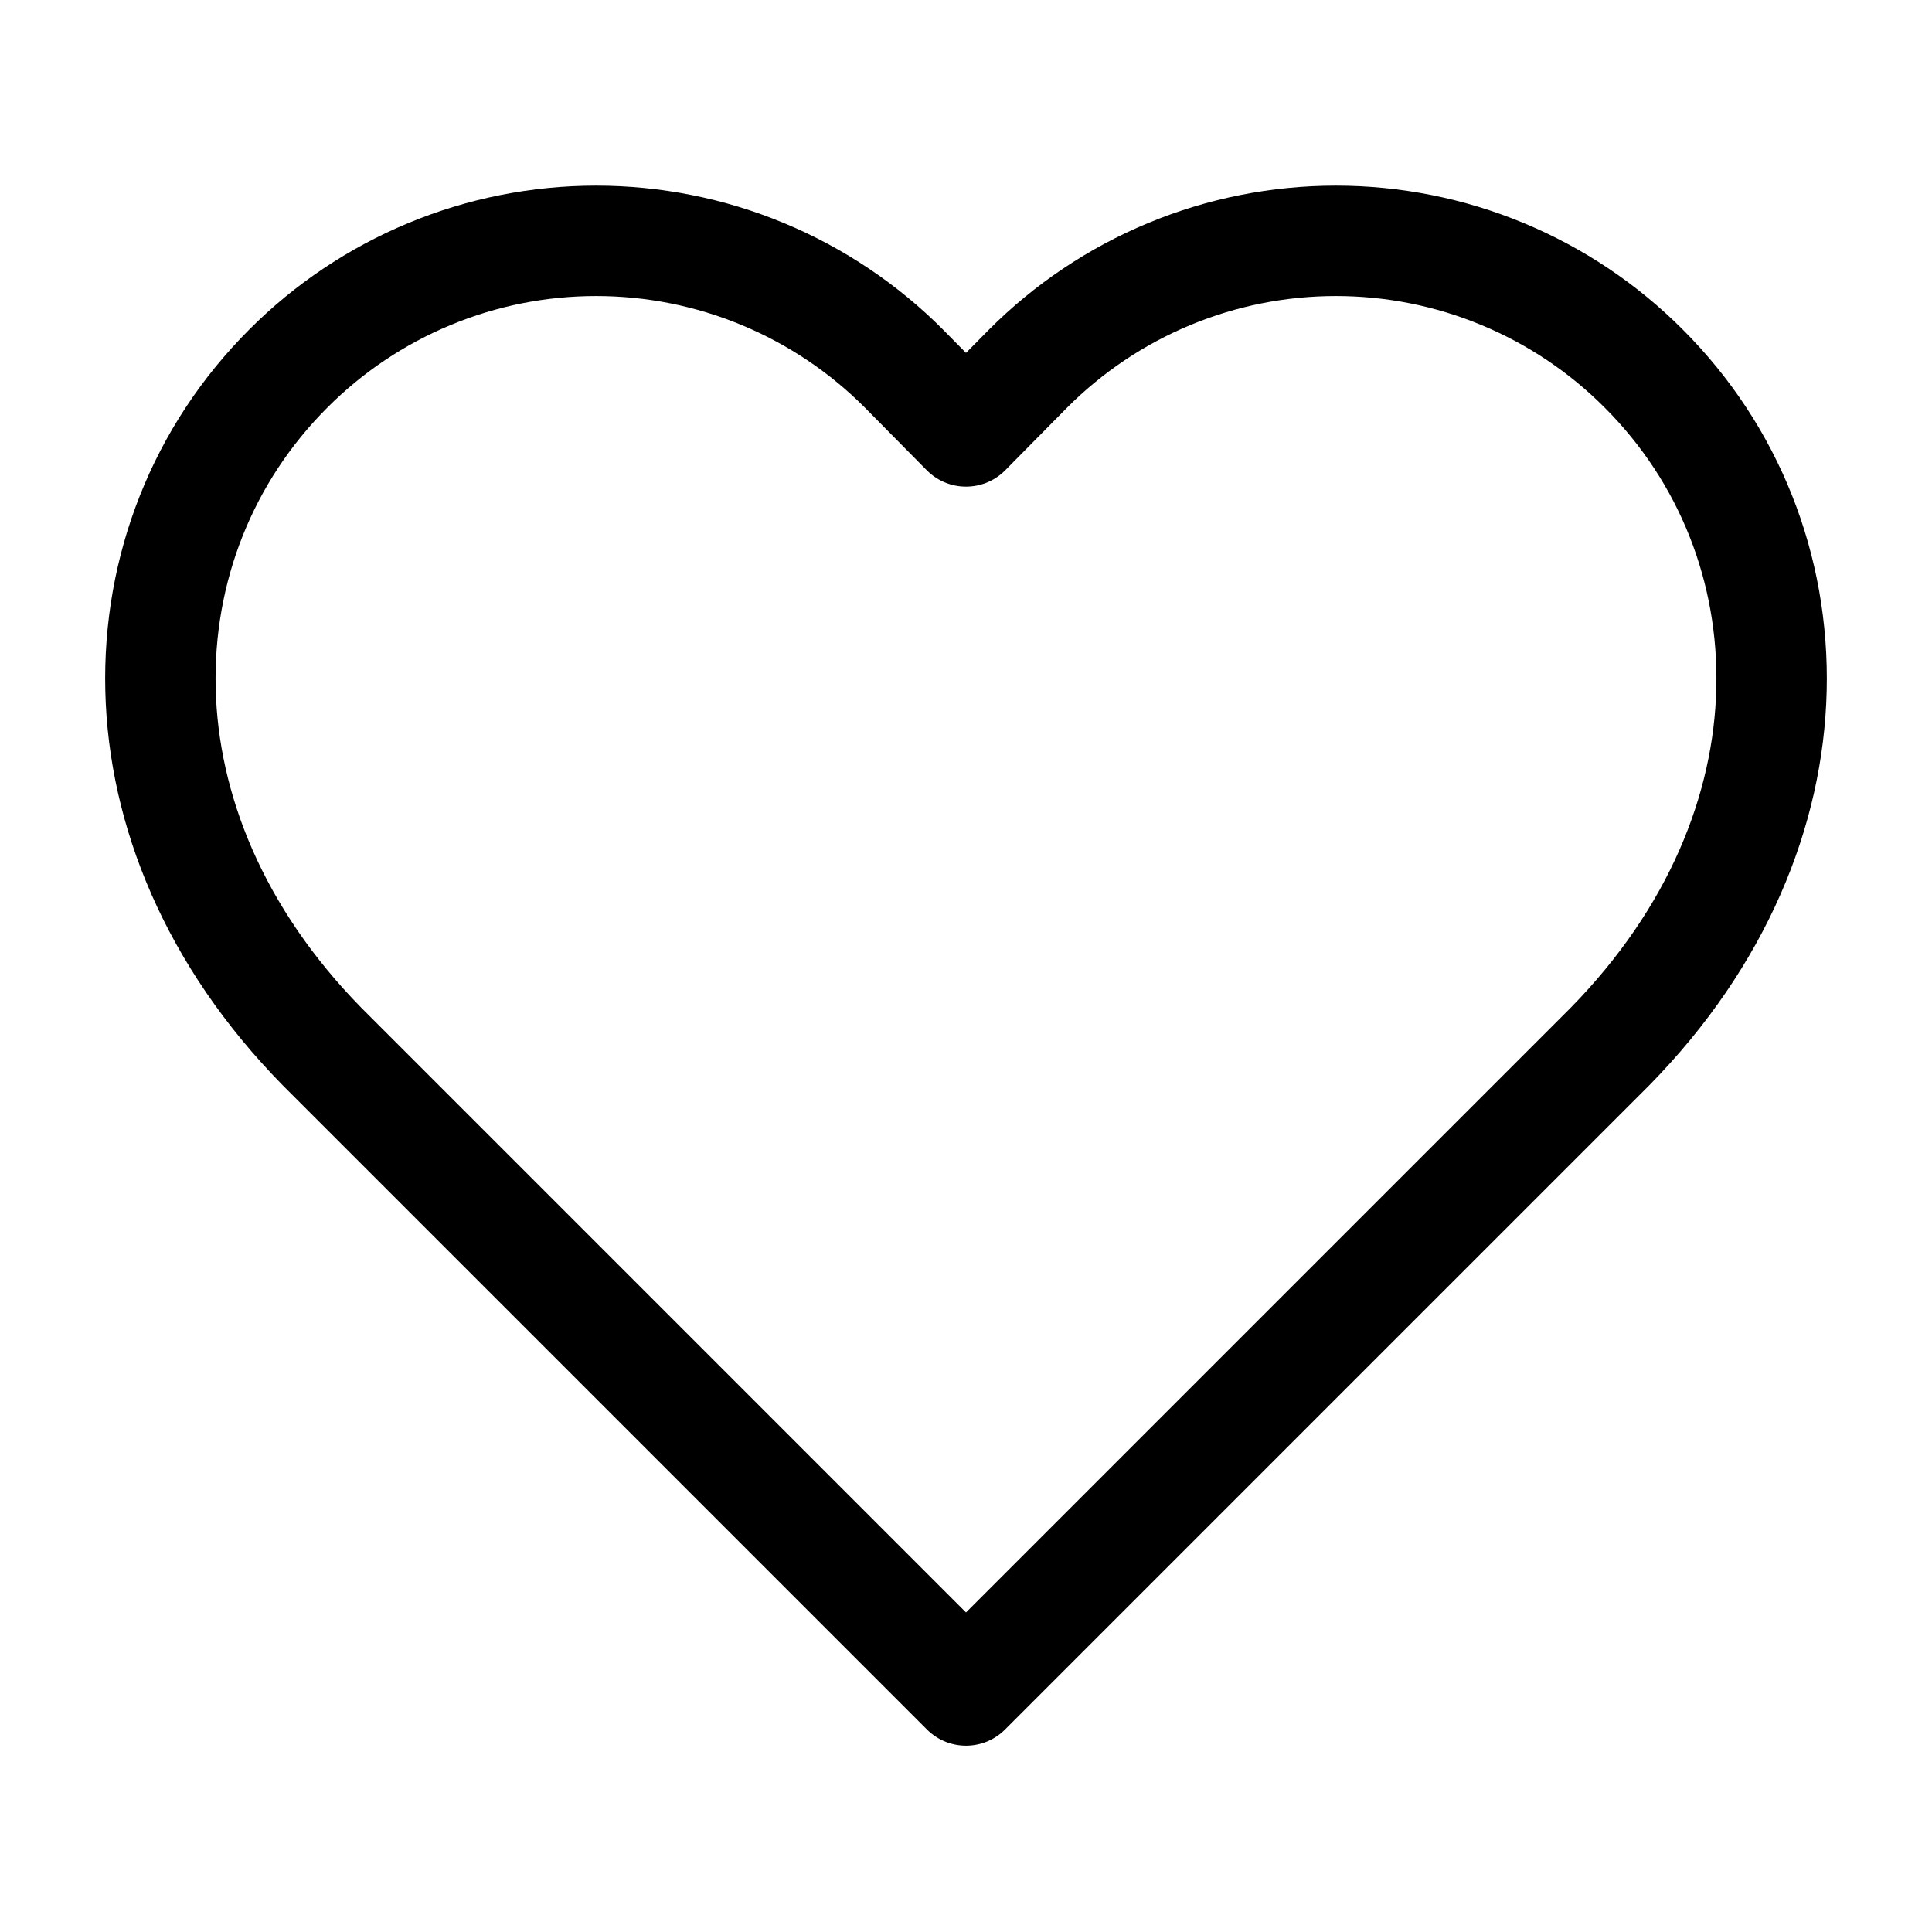 <svg width="35" height="35" viewBox="0 0 35 35" fill="none" xmlns="http://www.w3.org/2000/svg">
<path d="M29.779 6.679C29.048 5.945 28.178 5.362 27.221 4.965C26.264 4.567 25.238 4.363 24.201 4.363C23.165 4.363 22.138 4.567 21.181 4.965C20.224 5.362 19.355 5.945 18.623 6.679L17.5 7.816L16.377 6.679C15.646 5.945 14.776 5.362 13.819 4.965C12.862 4.567 11.835 4.363 10.799 4.363C9.762 4.363 8.736 4.567 7.779 4.965C6.822 5.362 5.952 5.945 5.221 6.679C2.129 9.771 1.94 14.992 5.833 18.958L17.5 30.625L29.167 18.958C33.06 14.992 32.871 9.771 29.779 6.679Z" stroke="black" stroke-width="2" stroke-linecap="round" stroke-linejoin="round"/>
</svg>
